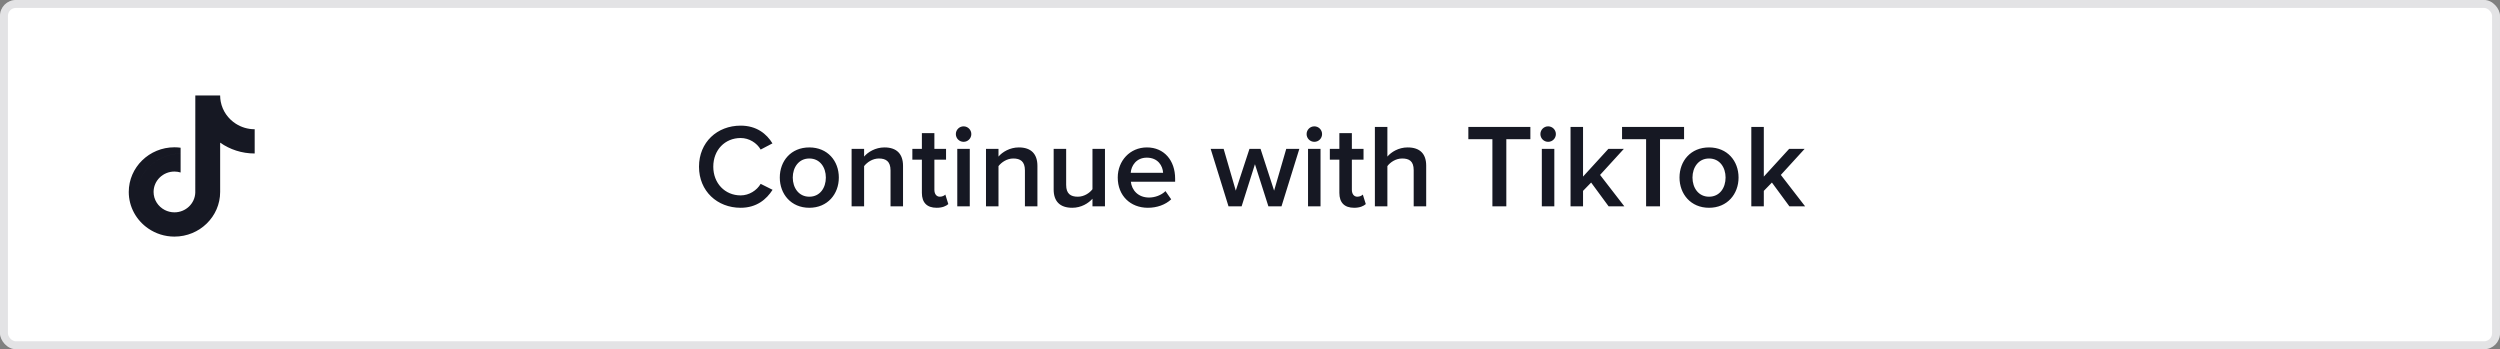 <svg width="315" height="44" viewBox="0 0 315 44" fill="none" xmlns="http://www.w3.org/2000/svg">
<rect x="0" y="0" width="315" height="44" fill="#808080" stroke="none"/>
<rect width="315" height="44" rx="2" fill="white"/>
<rect x="0.5" y="0.5" width="314" height="43" rx="1.5" stroke="#161823" stroke-opacity="0.12"/>
<path d="M93.324 26.18C95.334 26.18 96.579 25.115 97.344 23.915L95.844 23.165C95.364 23.99 94.389 24.62 93.324 24.62C91.344 24.62 89.874 23.09 89.874 21.005C89.874 18.89 91.344 17.39 93.324 17.39C94.389 17.39 95.364 18.005 95.844 18.845L97.329 18.065C96.594 16.865 95.334 15.83 93.324 15.83C90.369 15.83 88.074 17.915 88.074 21.005C88.074 24.08 90.369 26.18 93.324 26.18ZM101.973 26.18C104.283 26.18 105.693 24.44 105.693 22.37C105.693 20.285 104.283 18.575 101.973 18.575C99.663 18.575 98.254 20.285 98.254 22.37C98.254 24.44 99.663 26.18 101.973 26.18ZM101.973 24.785C100.638 24.785 99.888 23.66 99.888 22.37C99.888 21.095 100.638 19.97 101.973 19.97C103.323 19.97 104.058 21.095 104.058 22.37C104.058 23.66 103.323 24.785 101.973 24.785ZM113.782 26V20.9C113.782 19.415 113.002 18.575 111.442 18.575C110.302 18.575 109.357 19.16 108.877 19.73V18.755H107.302V26H108.877V20.93C109.252 20.45 109.942 19.97 110.737 19.97C111.622 19.97 112.207 20.33 112.207 21.47V26H113.782ZM118.017 26.18C118.737 26.18 119.202 25.97 119.487 25.715L119.112 24.515C118.992 24.65 118.722 24.785 118.422 24.785C117.972 24.785 117.732 24.41 117.732 23.915V20.12H119.202V18.755H117.732V16.775H116.157V18.755H114.957V20.12H116.157V24.305C116.157 25.52 116.787 26.18 118.017 26.18ZM121.412 17.87C121.952 17.87 122.387 17.435 122.387 16.895C122.387 16.355 121.952 15.92 121.412 15.92C120.872 15.92 120.437 16.355 120.437 16.895C120.437 17.435 120.872 17.87 121.412 17.87ZM122.192 26V18.755H120.617V26H122.192ZM130.715 26V20.9C130.715 19.415 129.935 18.575 128.375 18.575C127.235 18.575 126.29 19.16 125.81 19.73V18.755H124.235V26H125.81V20.93C126.185 20.45 126.875 19.97 127.67 19.97C128.555 19.97 129.14 20.33 129.14 21.47V26H130.715ZM139.226 26V18.755H137.651V23.84C137.291 24.32 136.601 24.785 135.806 24.785C134.906 24.785 134.336 24.425 134.336 23.3V18.755H132.761V23.885C132.761 25.355 133.541 26.18 135.101 26.18C136.241 26.18 137.141 25.61 137.651 25.04V26H139.226ZM144.631 26.18C145.771 26.18 146.836 25.805 147.571 25.115L146.851 24.08C146.326 24.605 145.501 24.89 144.781 24.89C143.416 24.89 142.606 23.975 142.486 22.895H148.066V22.505C148.066 20.225 146.686 18.575 144.511 18.575C142.366 18.575 140.836 20.27 140.836 22.37C140.836 24.665 142.441 26.18 144.631 26.18ZM146.551 21.77H142.471C142.531 20.9 143.161 19.865 144.496 19.865C145.921 19.865 146.506 20.915 146.551 21.77ZM161.468 26L163.718 18.755H162.068L160.538 24.02L158.828 18.755H157.433L155.708 24.02L154.178 18.755H152.543L154.793 26H156.443L158.123 20.69L159.818 26H161.468ZM165.607 17.87C166.147 17.87 166.582 17.435 166.582 16.895C166.582 16.355 166.147 15.92 165.607 15.92C165.067 15.92 164.632 16.355 164.632 16.895C164.632 17.435 165.067 17.87 165.607 17.87ZM166.387 26V18.755H164.812V26H166.387ZM170.62 26.18C171.34 26.18 171.805 25.97 172.09 25.715L171.715 24.515C171.595 24.65 171.325 24.785 171.025 24.785C170.575 24.785 170.335 24.41 170.335 23.915V20.12H171.805V18.755H170.335V16.775H168.76V18.755H167.56V20.12H168.76V24.305C168.76 25.52 169.39 26.18 170.62 26.18ZM179.7 26V20.87C179.7 19.385 178.92 18.575 177.36 18.575C176.22 18.575 175.29 19.16 174.81 19.73V15.995H173.235V26H174.81V20.93C175.17 20.45 175.86 19.97 176.67 19.97C177.555 19.97 178.125 20.3 178.125 21.44V26H179.7ZM189.797 26V17.54H192.827V15.995H185.012V17.54H188.042V26H189.797ZM195.065 17.87C195.605 17.87 196.04 17.435 196.04 16.895C196.04 16.355 195.605 15.92 195.065 15.92C194.525 15.92 194.09 16.355 194.09 16.895C194.09 17.435 194.525 17.87 195.065 17.87ZM195.845 26V18.755H194.27V26H195.845ZM204.668 26L201.608 22.04L204.608 18.755H202.658L199.463 22.25V15.995H197.888V26H199.463V24.05L200.483 23L202.688 26H204.668ZM209.163 26V17.54H212.193V15.995H204.378V17.54H207.408V26H209.163ZM215.338 26.18C217.648 26.18 219.058 24.44 219.058 22.37C219.058 20.285 217.648 18.575 215.338 18.575C213.028 18.575 211.618 20.285 211.618 22.37C211.618 24.44 213.028 26.18 215.338 26.18ZM215.338 24.785C214.003 24.785 213.253 23.66 213.253 22.37C213.253 21.095 214.003 19.97 215.338 19.97C216.688 19.97 217.423 21.095 217.423 22.37C217.423 23.66 216.688 24.785 215.338 24.785ZM227.446 26L224.386 22.04L227.386 18.755H225.436L222.241 22.25V15.995H220.666V26H222.241V24.05L223.261 23L225.466 26H227.446Z" fill="#161823"/>
<path fill-rule="evenodd" clip-rule="evenodd" d="M25.517 25.058C25.465 26.43 24.309 27.531 22.893 27.531C22.569 27.531 22.259 27.473 21.973 27.367C22.259 27.473 22.569 27.531 22.893 27.531C24.309 27.531 25.465 26.43 25.517 25.058L25.522 12.806H27.812C28.033 13.971 28.741 14.97 29.721 15.595C29.721 15.595 29.721 15.596 29.721 15.596C30.404 16.03 31.217 16.284 32.09 16.284V16.965C32.09 16.965 32.09 16.965 32.09 16.965V19.34C30.468 19.34 28.965 18.833 27.739 17.973V24.185C27.739 27.288 25.156 29.812 21.981 29.812C20.755 29.812 19.617 29.434 18.682 28.792C18.681 28.792 18.681 28.791 18.68 28.791C17.196 27.772 16.224 26.088 16.224 24.185C16.224 21.082 18.807 18.558 21.981 18.558C22.245 18.558 22.503 18.579 22.757 18.613V19.337C19.861 19.403 17.486 21.568 17.171 24.333C17.487 21.569 19.861 19.404 22.757 19.338V21.734C22.512 21.659 22.252 21.615 21.981 21.615C20.531 21.615 19.352 22.768 19.352 24.185C19.352 25.172 19.925 26.029 20.762 26.46C20.762 26.46 20.762 26.46 20.762 26.46C21.127 26.647 21.541 26.755 21.981 26.755C23.398 26.755 24.553 25.654 24.605 24.282L24.61 12.03H27.738C27.738 12.296 27.765 12.555 27.812 12.806H25.522L25.517 25.058Z" fill="#161823"/>
</svg>
